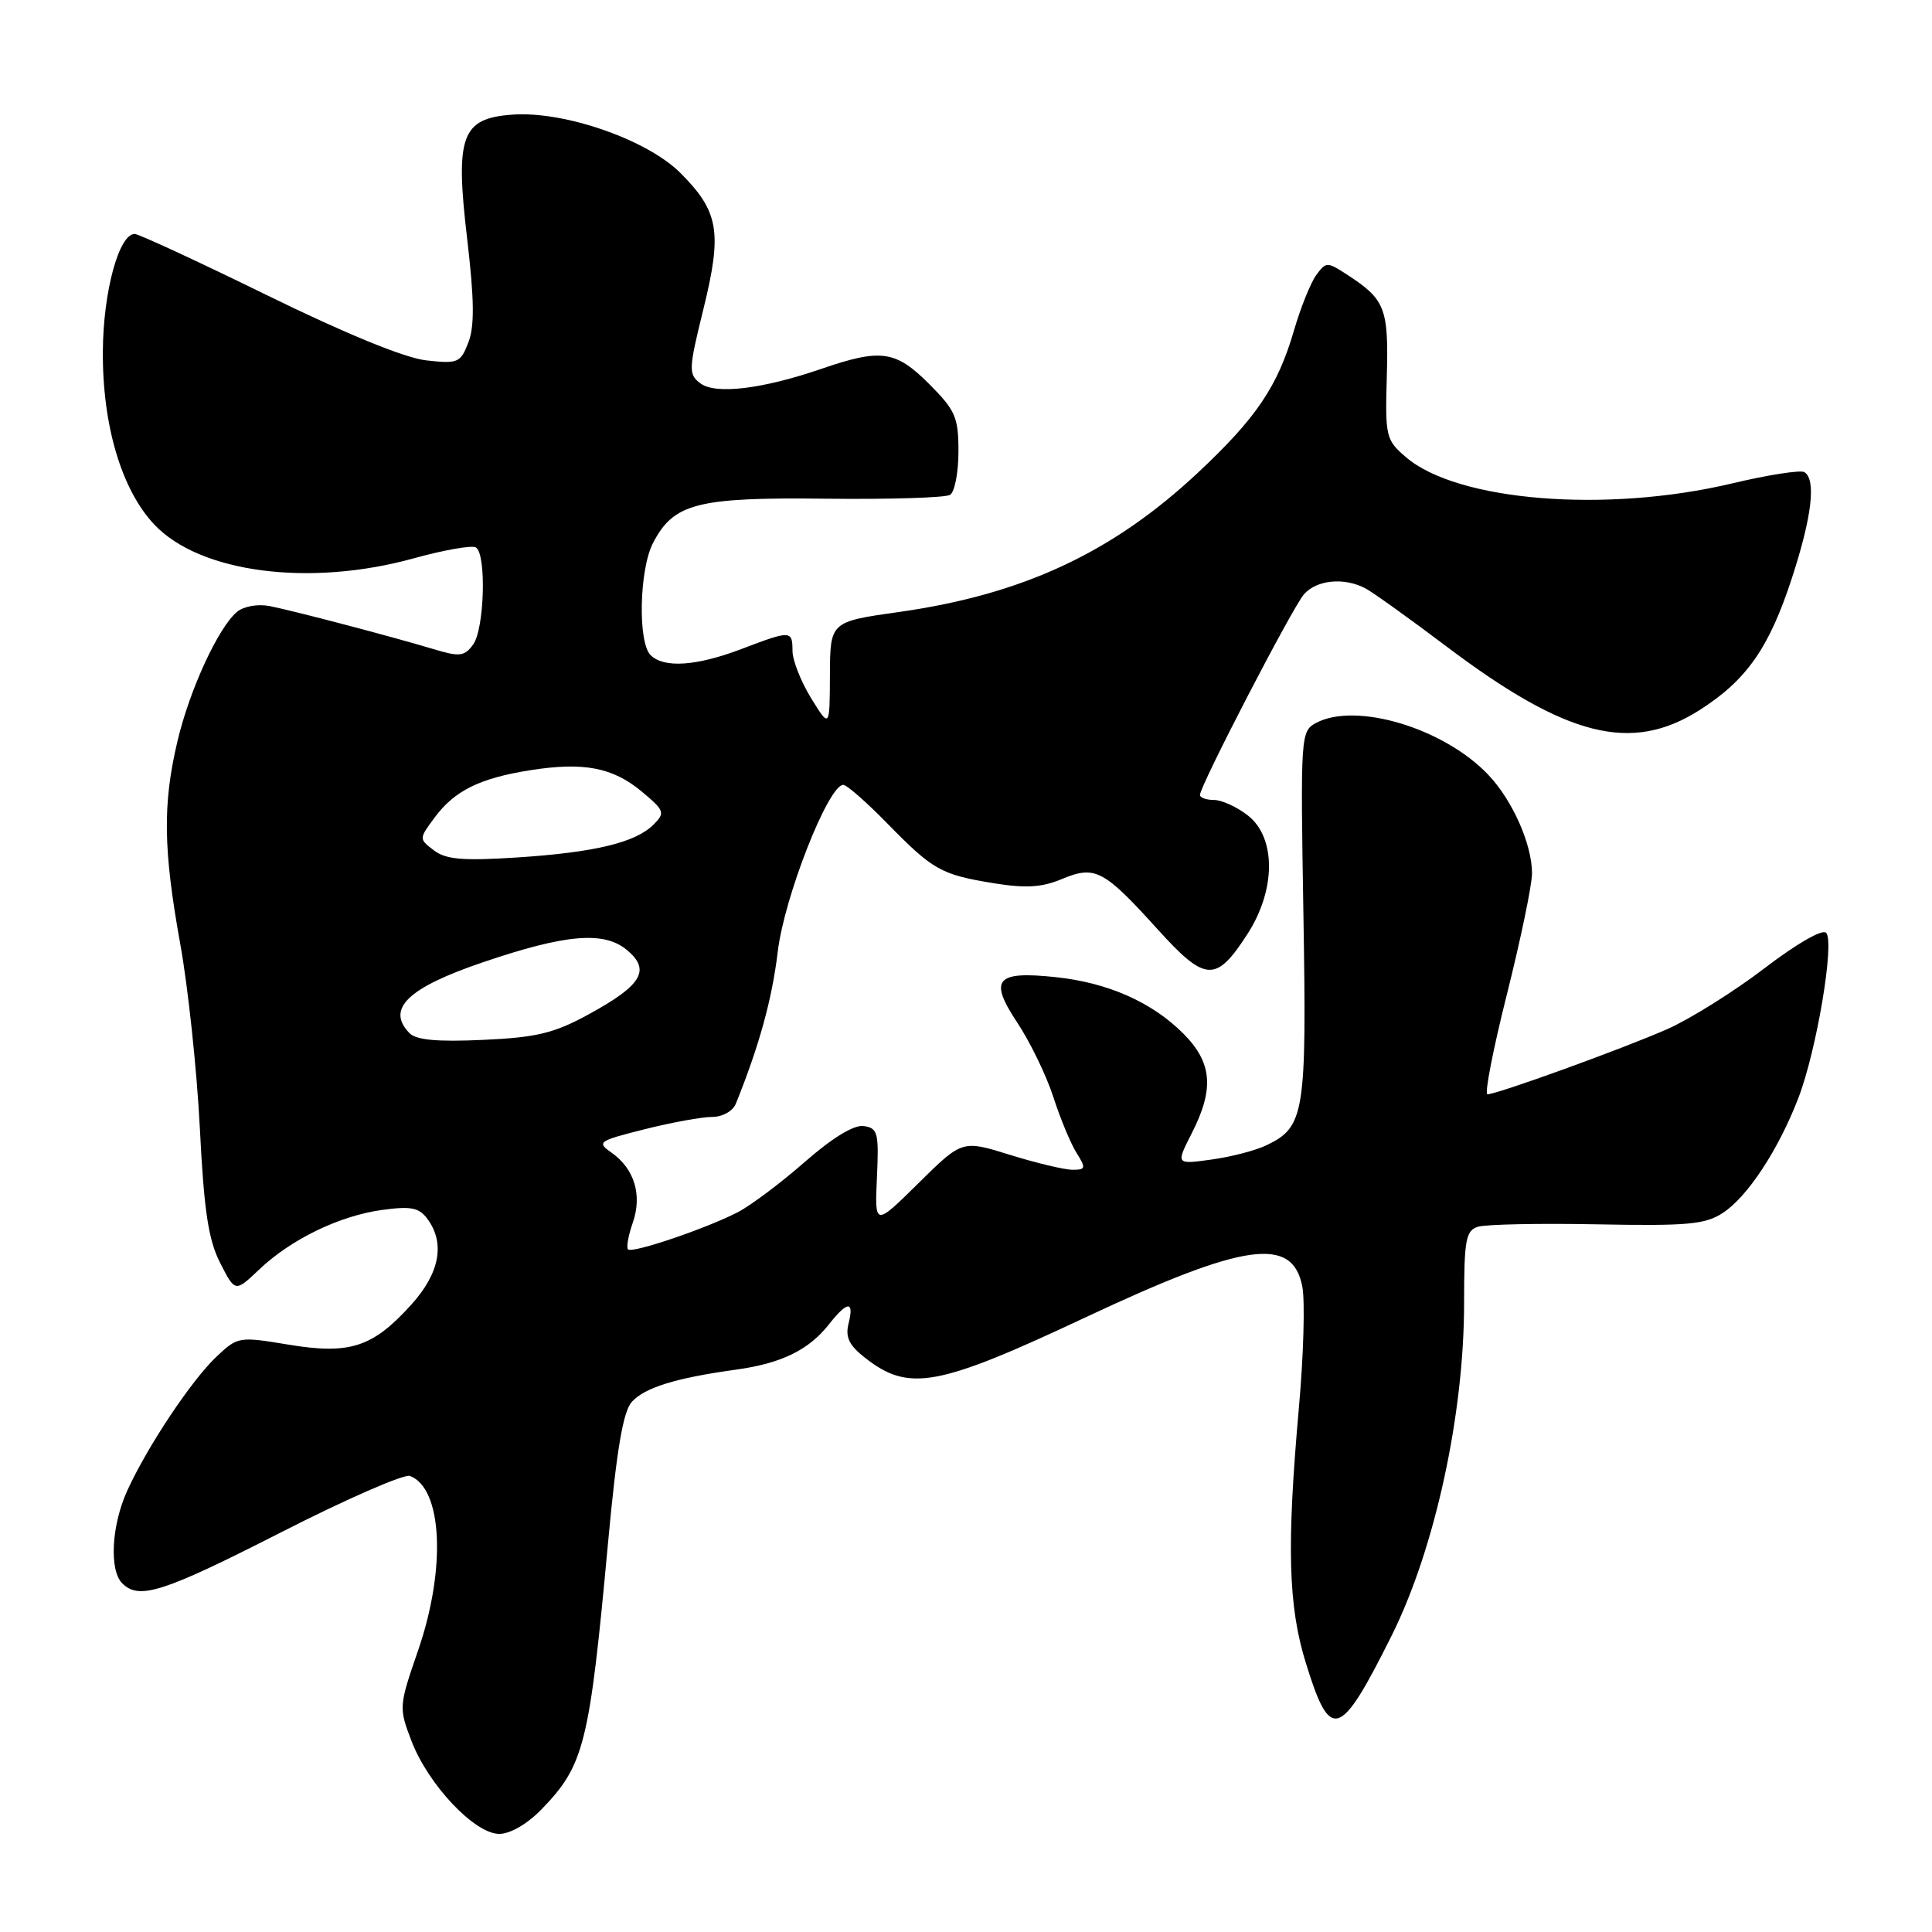 <?xml version="1.0" encoding="UTF-8" standalone="no"?>
<!DOCTYPE svg PUBLIC "-//W3C//DTD SVG 1.1//EN" "http://www.w3.org/Graphics/SVG/1.1/DTD/svg11.dtd" >
<svg xmlns="http://www.w3.org/2000/svg" xmlns:xlink="http://www.w3.org/1999/xlink" version="1.1" viewBox="0 0 256 256">
 <g >
 <path fill="currentColor"
d=" M 71.75 239.75 C 77.42 233.90 78.10 231.16 80.56 204.51 C 81.71 192.06 82.56 187.04 83.72 185.75 C 85.44 183.86 89.54 182.59 97.49 181.49 C 103.50 180.67 107.15 178.89 109.81 175.52 C 112.29 172.36 113.21 172.31 112.44 175.37 C 111.99 177.17 112.50 178.25 114.59 179.89 C 120.43 184.48 124.17 183.80 144.00 174.48 C 164.97 164.64 171.30 163.76 172.57 170.52 C 172.93 172.45 172.73 179.65 172.11 186.53 C 170.48 204.89 170.69 212.79 173.03 220.35 C 176.28 230.89 177.53 230.49 184.41 216.71 C 190.12 205.25 194.00 187.46 194.00 172.69 C 194.00 164.28 194.22 163.06 195.84 162.55 C 196.86 162.23 203.96 162.08 211.63 162.23 C 223.58 162.46 225.95 162.25 228.28 160.72 C 231.55 158.60 235.65 152.35 238.29 145.50 C 240.71 139.22 243.13 124.81 241.97 123.60 C 241.47 123.08 238.04 125.06 233.80 128.30 C 229.79 131.37 223.99 135.00 220.93 136.36 C 215.07 138.95 198.37 145.00 197.09 145.00 C 196.68 145.00 197.84 139.04 199.67 131.76 C 201.50 124.47 203.00 117.26 203.00 115.72 C 203.00 111.87 200.42 106.05 197.20 102.66 C 191.34 96.48 179.65 92.97 174.37 95.80 C 172.35 96.89 172.31 97.44 172.71 121.20 C 173.15 147.57 172.87 149.33 167.82 151.75 C 166.38 152.45 163.09 153.30 160.51 153.65 C 155.81 154.30 155.81 154.30 157.90 150.19 C 160.93 144.26 160.63 140.78 156.76 136.92 C 152.63 132.79 146.80 130.21 139.92 129.48 C 131.94 128.63 130.99 129.76 134.80 135.51 C 136.51 138.09 138.65 142.52 139.57 145.35 C 140.48 148.18 141.86 151.51 142.64 152.75 C 143.92 154.79 143.87 155.00 142.11 155.00 C 141.05 155.00 137.33 154.11 133.84 153.03 C 127.50 151.05 127.50 151.05 121.70 156.78 C 115.90 162.50 115.90 162.50 116.20 156.00 C 116.47 150.10 116.31 149.47 114.45 149.21 C 113.15 149.02 110.31 150.75 106.63 153.97 C 103.46 156.75 99.47 159.74 97.77 160.62 C 93.57 162.79 83.78 166.11 83.22 165.55 C 82.97 165.31 83.25 163.71 83.85 162.01 C 85.12 158.35 84.06 154.86 81.03 152.73 C 79.04 151.34 79.26 151.18 85.42 149.63 C 88.99 148.73 93.01 148.00 94.35 148.00 C 95.73 148.00 97.09 147.24 97.50 146.25 C 100.60 138.58 102.30 132.42 103.06 126.08 C 103.92 118.85 109.76 104.00 111.74 104.00 C 112.20 104.00 114.81 106.28 117.54 109.08 C 123.63 115.30 124.67 115.89 131.66 117.03 C 135.92 117.72 138.05 117.59 140.70 116.48 C 145.10 114.64 146.24 115.24 153.33 123.07 C 159.73 130.15 161.11 130.23 165.27 123.80 C 169.07 117.95 169.11 111.02 165.37 108.07 C 163.92 106.93 161.89 106.00 160.87 106.00 C 159.84 106.00 159.00 105.70 159.00 105.34 C 159.00 104.13 171.24 80.52 172.78 78.75 C 174.47 76.82 178.14 76.47 180.96 77.98 C 181.96 78.52 186.77 81.96 191.64 85.64 C 207.58 97.66 216.15 99.83 225.17 94.11 C 231.42 90.14 234.41 85.88 237.43 76.62 C 240.09 68.48 240.67 63.53 239.09 62.56 C 238.59 62.25 234.27 62.92 229.49 64.06 C 212.84 68.01 193.09 66.42 186.30 60.58 C 183.63 58.29 183.53 57.86 183.76 49.85 C 184.01 40.89 183.54 39.68 178.63 36.48 C 175.84 34.66 175.72 34.66 174.40 36.46 C 173.66 37.48 172.34 40.77 171.46 43.78 C 169.30 51.20 166.47 55.40 158.68 62.68 C 147.39 73.24 135.52 78.77 119.14 81.09 C 110.00 82.38 110.00 82.38 109.97 89.44 C 109.94 96.50 109.94 96.50 107.47 92.50 C 106.12 90.30 105.01 87.49 105.01 86.25 C 105.00 83.51 104.81 83.50 98.24 86.00 C 92.27 88.27 87.96 88.56 86.20 86.80 C 84.50 85.10 84.71 75.46 86.52 71.97 C 89.25 66.68 92.35 65.88 109.43 66.08 C 117.87 66.18 125.27 65.95 125.89 65.57 C 126.50 65.19 127.00 62.61 127.00 59.82 C 127.00 55.28 126.60 54.37 123.12 50.88 C 118.68 46.44 116.75 46.16 108.91 48.85 C 100.98 51.57 94.79 52.31 92.78 50.78 C 91.21 49.59 91.24 48.92 93.21 40.94 C 95.72 30.73 95.26 28.03 90.15 22.91 C 85.73 18.50 74.77 14.69 67.90 15.19 C 61.14 15.67 60.29 18.00 61.90 31.63 C 62.85 39.72 62.89 43.24 62.06 45.38 C 61.02 48.08 60.68 48.22 56.46 47.75 C 53.63 47.43 45.81 44.23 35.38 39.12 C 26.26 34.65 18.37 31.00 17.85 31.00 C 15.76 31.00 13.68 38.64 13.63 46.50 C 13.55 56.31 16.10 64.90 20.44 69.50 C 26.48 75.91 41.04 77.80 54.83 73.98 C 58.84 72.87 62.55 72.22 63.06 72.54 C 64.48 73.41 64.19 83.36 62.69 85.41 C 61.54 86.98 60.91 87.06 57.44 86.01 C 51.88 84.34 39.02 80.96 35.74 80.31 C 34.17 80.00 32.31 80.33 31.41 81.07 C 28.93 83.14 25.12 91.40 23.51 98.23 C 21.54 106.57 21.63 112.54 23.88 125.06 C 24.92 130.80 26.09 141.79 26.48 149.47 C 27.03 160.44 27.61 164.28 29.17 167.34 C 31.16 171.24 31.16 171.24 34.33 168.23 C 38.57 164.20 44.97 161.10 50.65 160.32 C 54.48 159.80 55.53 160.01 56.65 161.53 C 59.01 164.76 58.26 168.71 54.49 172.88 C 49.39 178.53 46.35 179.52 38.22 178.17 C 31.64 177.08 31.50 177.11 28.67 179.78 C 25.36 182.91 19.53 191.67 16.87 197.50 C 14.77 202.10 14.45 208.05 16.20 209.80 C 18.43 212.03 21.59 211.02 37.28 203.02 C 45.89 198.63 53.56 195.28 54.33 195.57 C 58.64 197.23 59.13 207.88 55.40 218.69 C 52.85 226.07 52.84 226.29 54.52 230.68 C 56.73 236.47 62.89 243.00 66.15 243.00 C 67.61 243.00 69.88 241.68 71.75 239.75 Z  M 54.25 136.89 C 51.14 133.68 54.03 130.89 63.95 127.52 C 74.90 123.79 79.98 123.35 83.02 125.84 C 86.29 128.53 85.10 130.54 77.92 134.45 C 73.41 136.91 71.08 137.47 64.00 137.79 C 57.94 138.07 55.14 137.81 54.25 136.89 Z  M 57.50 112.68 C 55.50 111.16 55.50 111.15 57.59 108.33 C 60.21 104.78 63.55 103.12 70.24 102.06 C 77.33 100.94 81.19 101.68 85.04 104.89 C 88.06 107.41 88.16 107.70 86.60 109.26 C 84.21 111.65 78.80 112.95 68.50 113.62 C 61.33 114.08 59.09 113.89 57.50 112.68 Z "/>
</g>
</svg>